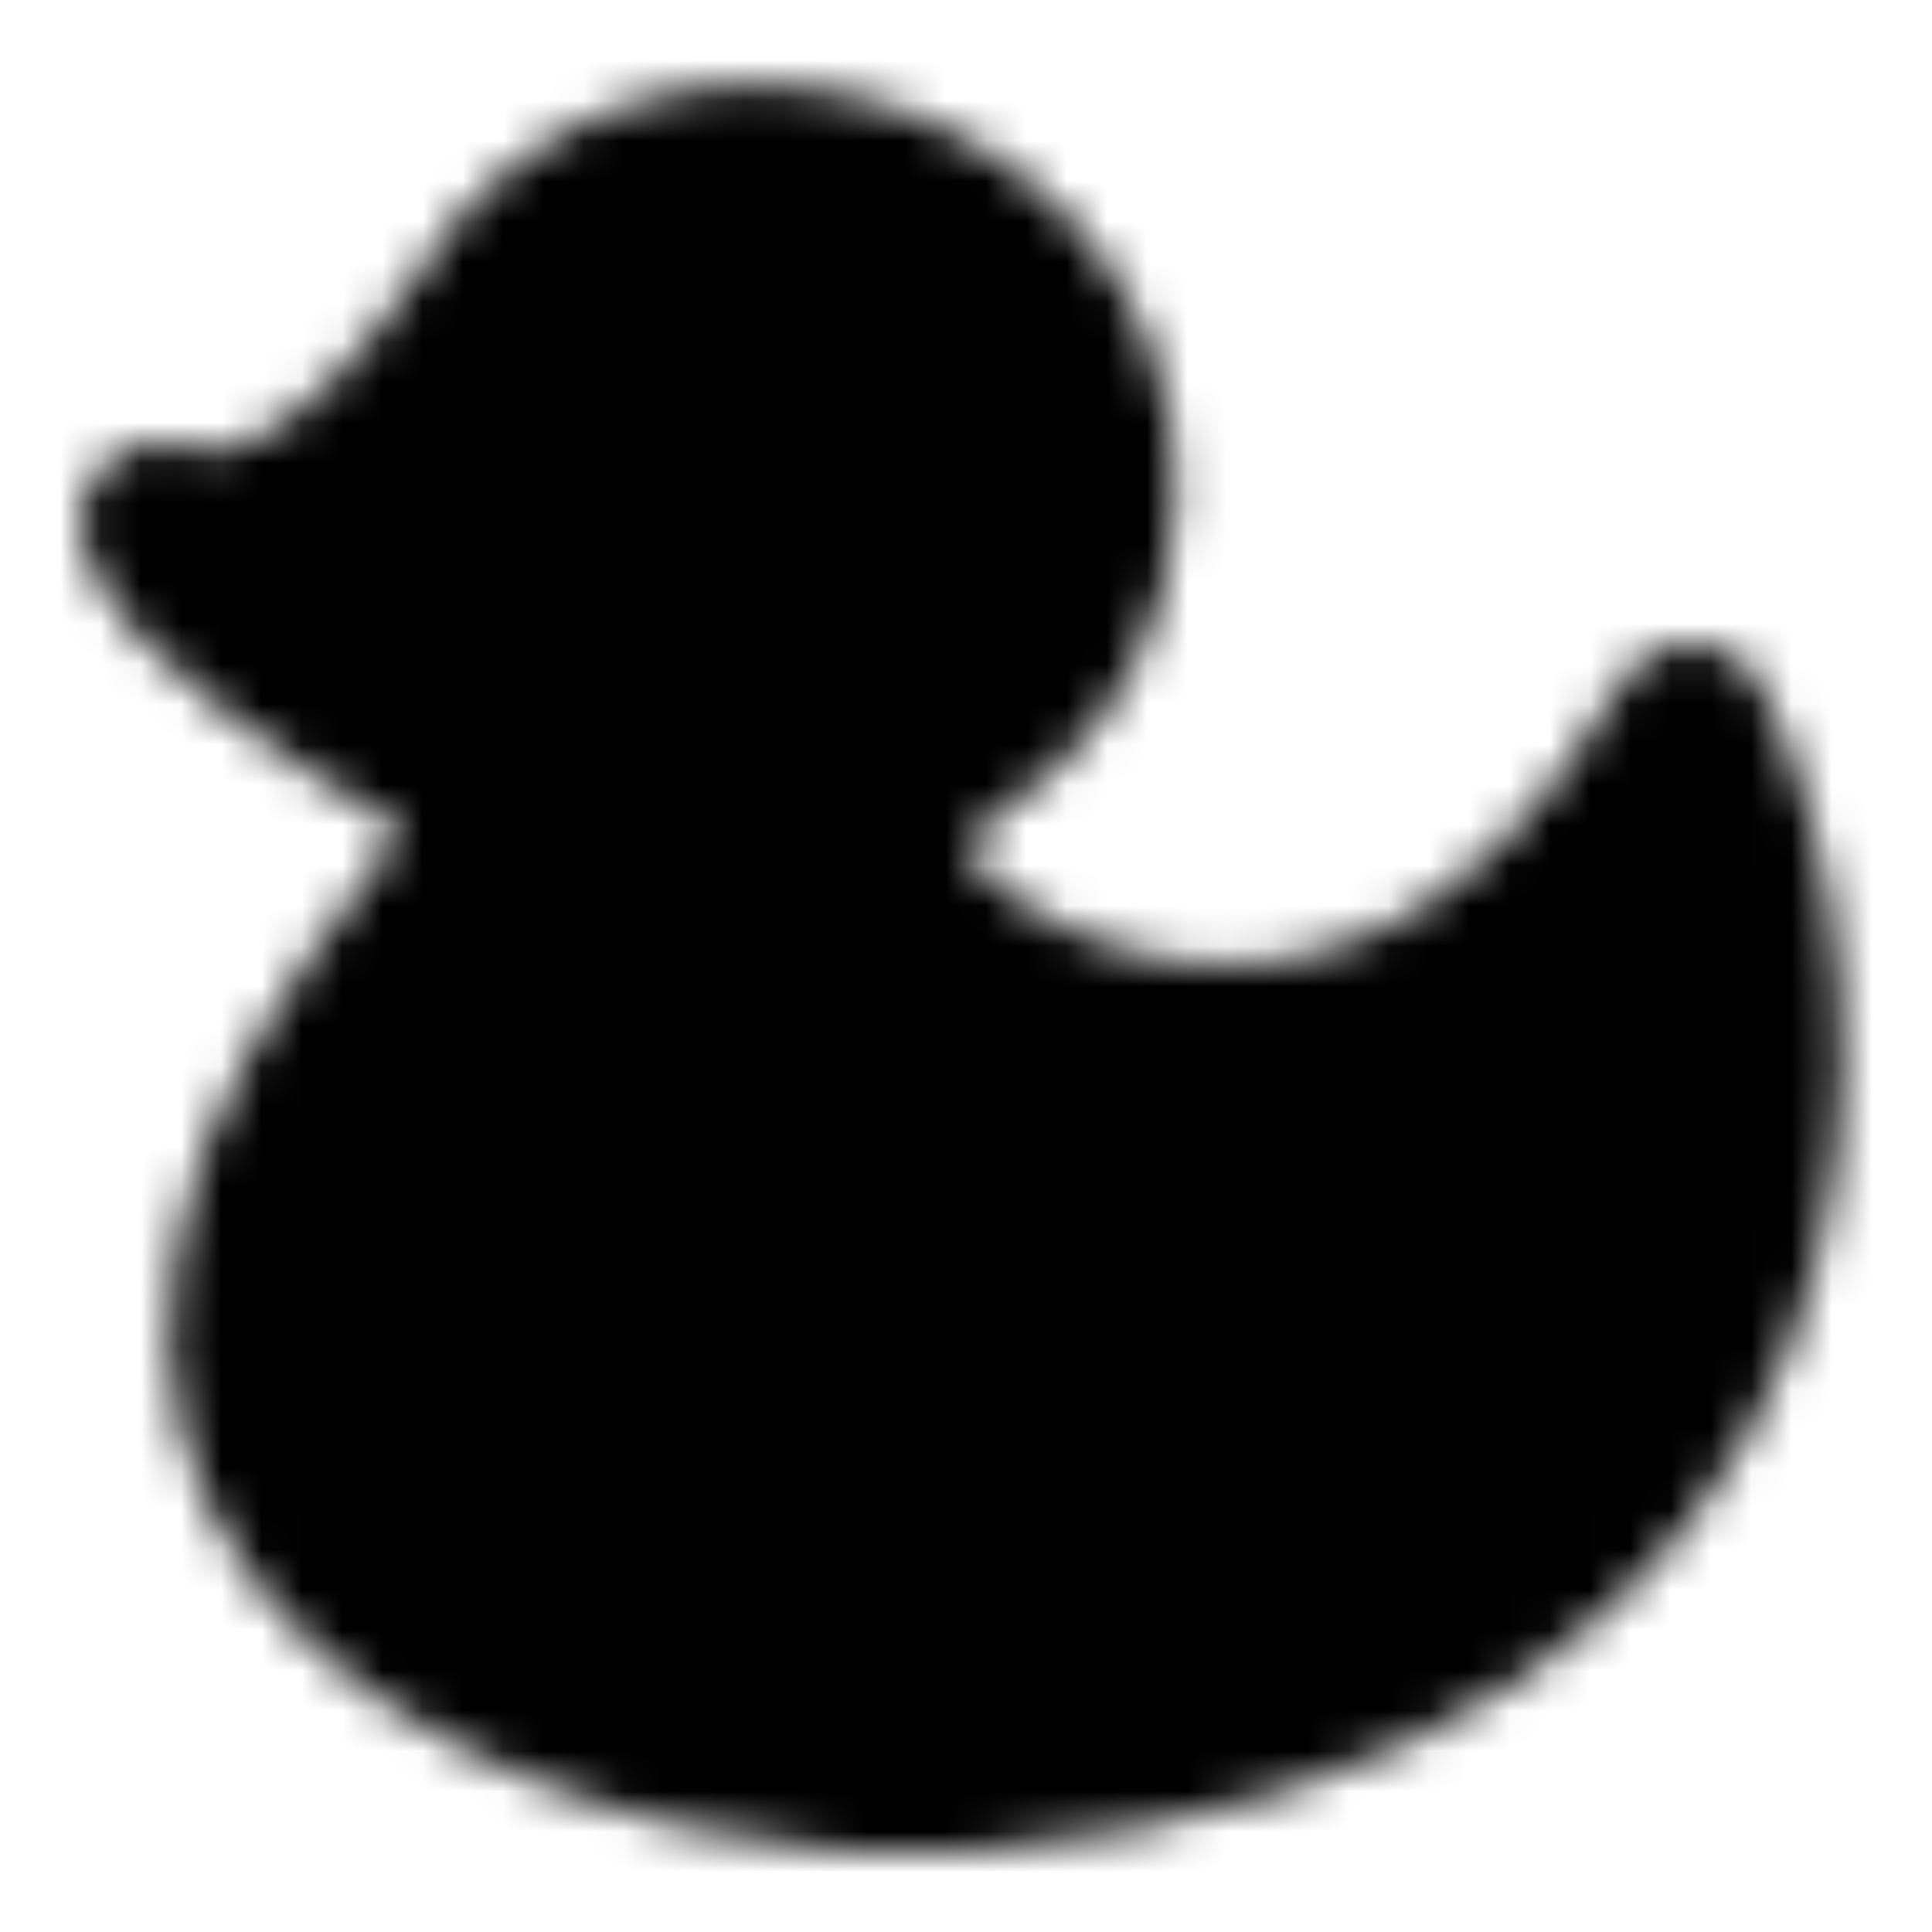 <svg xmlns="http://www.w3.org/2000/svg" width="1em" height="1em" viewBox="0 0 48 48"><defs><mask id="ipSDuck0"><g fill="none"><path fill="#fff" stroke="#fff" stroke-linecap="round" stroke-linejoin="round" stroke-width="4" d="M12 8c-3.052 4.517-5.987 5.81-8 5c.543 1.833 4.443 4.375 6.927 5.838c1.07.63 1.383 2.065.638 3.059C10.202 23.717 8.315 26.289 8 27C.954 39.79 16.482 44.648 24 44c22.144-1.908 21.355-19.197 18-26c-8.052 13.994-20.481 5.915-20 3c.481-2.915 3.792-2.335 5-7C29.013 4.768 16.374.399 12 8"/><path stroke="#000" stroke-linecap="round" stroke-linejoin="round" stroke-width="4" d="M19 31c2.5 3.5 10 7 16 2"/><circle cx="17" cy="12" r="2" fill="#000"/></g></mask></defs><path fill="currentColor" d="M0 0h48v48H0z" mask="url(#ipSDuck0)"/></svg>